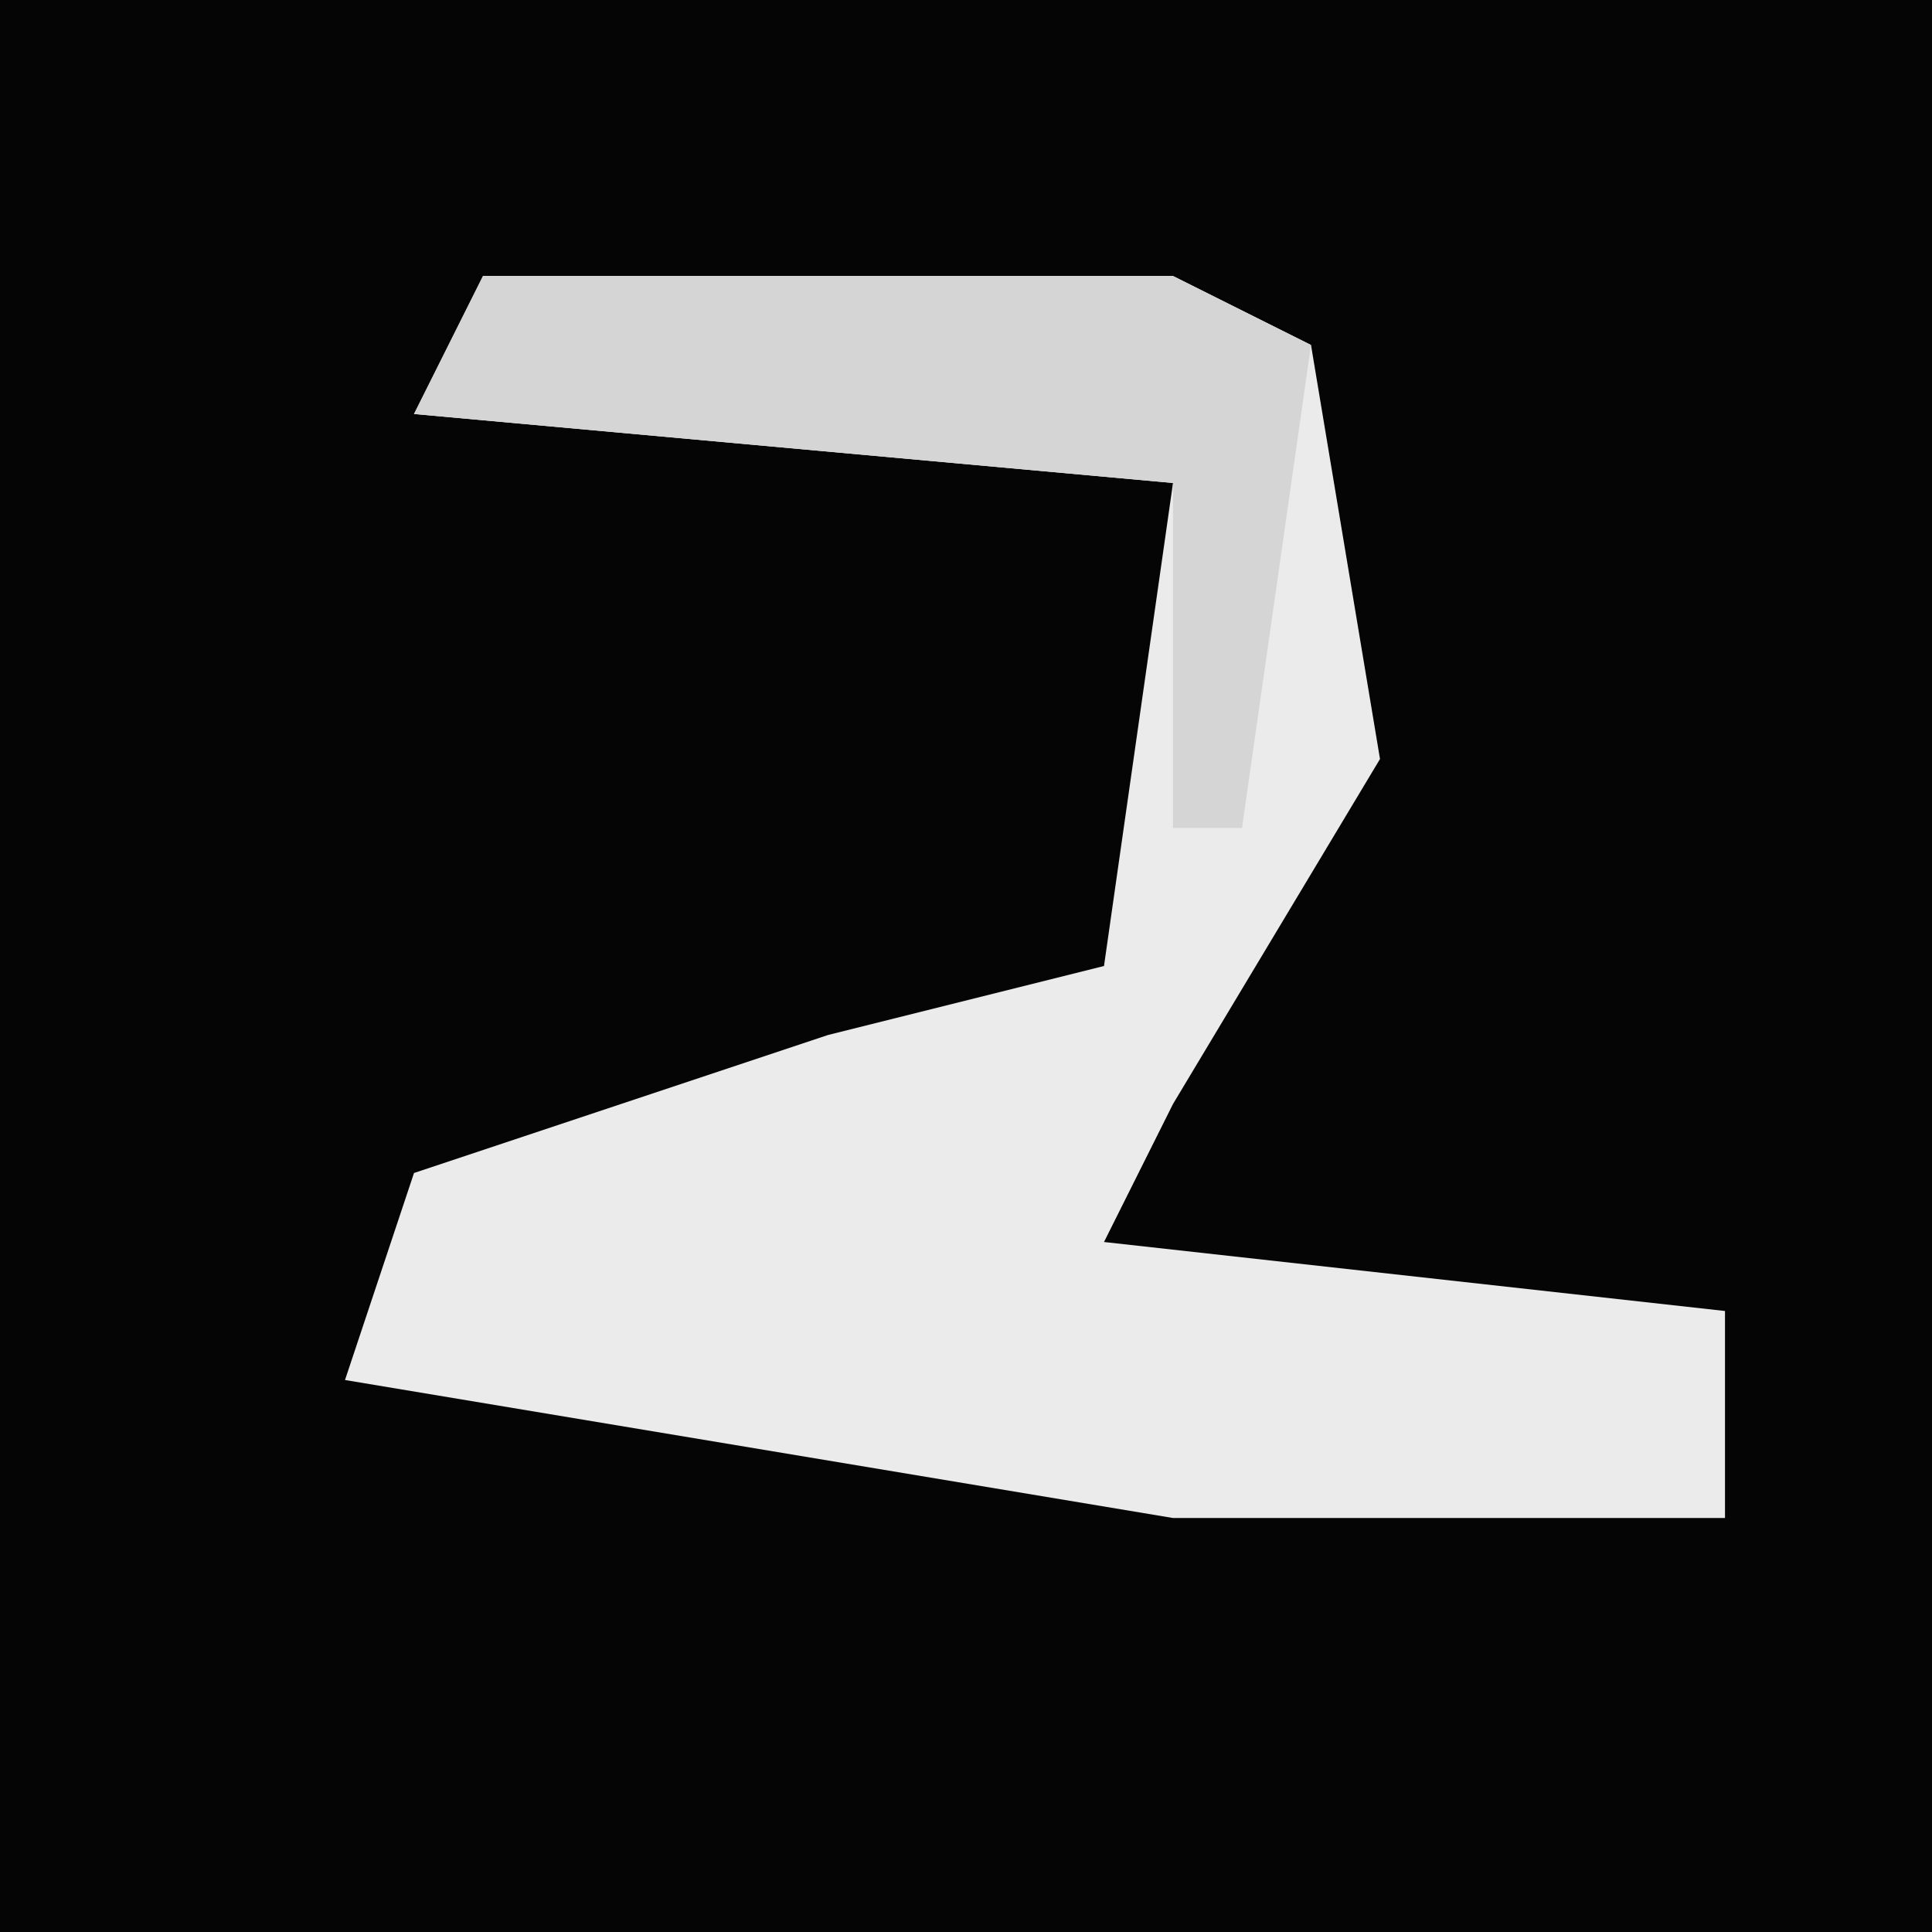 <?xml version="1.0" encoding="UTF-8"?>
<svg version="1.1" xmlns="http://www.w3.org/2000/svg" width="28" height="28">
<path d="M0,0 L28,0 L28,28 L0,28 Z " fill="#050505" transform="translate(0,0)"/>
<path d="M0,0 L10,0 L12,1 L13,7 L10,12 L9,14 L18,15 L18,18 L10,18 L-2,16 L-1,13 L5,11 L9,10 L10,3 L-1,2 Z " fill="#EBEBEB" transform="translate(7,4)"/>
<path d="M0,0 L10,0 L12,1 L11,8 L10,8 L10,3 L-1,2 Z " fill="#D5D5D5" transform="translate(7,4)"/>
</svg>
